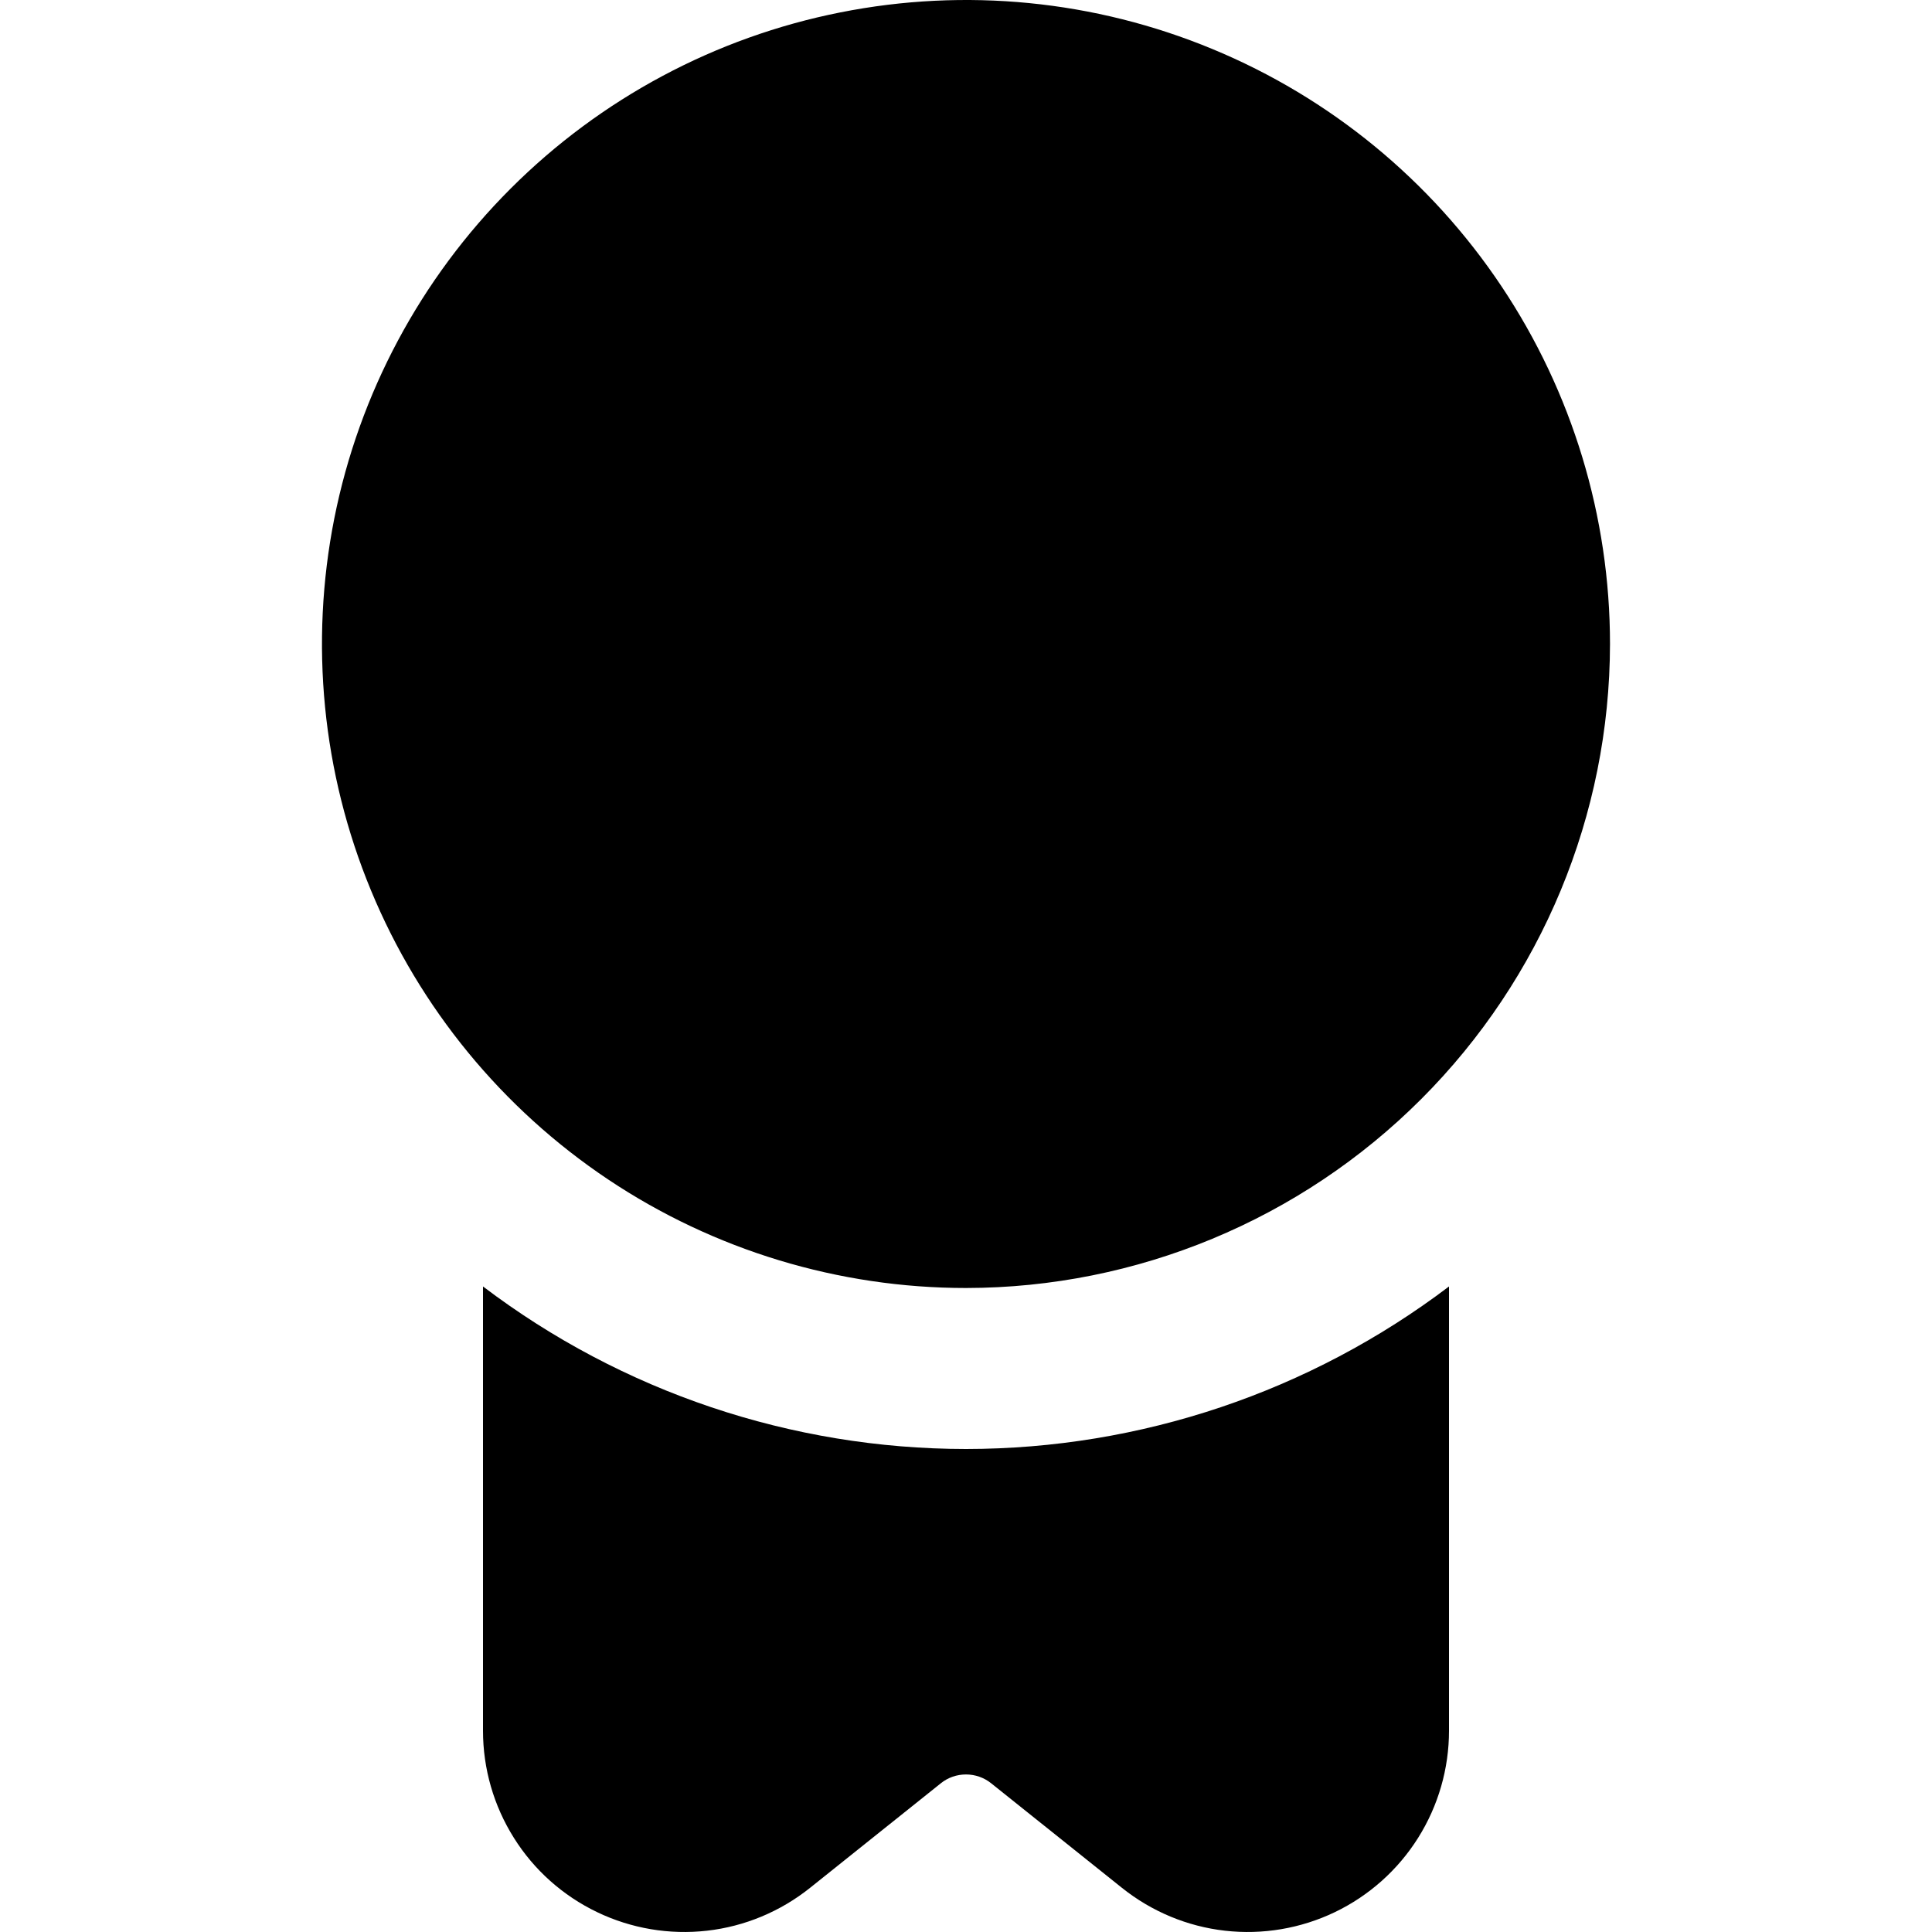 <svg width="24" height="24" viewBox="0 0 24 24" fill="none" xmlns="http://www.w3.org/2000/svg">
<g clip-path="url(#clip0_406_2172)">
<path d="M12 16C10.418 16 8.871 15.531 7.555 14.652C6.24 13.773 5.214 12.523 4.609 11.062C4.003 9.6 3.845 7.991 4.153 6.439C4.462 4.887 5.224 3.462 6.343 2.343C7.462 1.224 8.887 0.462 10.439 0.154C11.991 -0.155 13.599 0.003 15.061 0.609C16.523 1.214 17.773 2.24 18.651 3.555C19.531 4.871 20 6.418 20 8C19.997 10.121 19.154 12.154 17.654 13.654C16.154 15.154 14.121 15.998 12 16ZM12 18C9.833 17.999 7.726 17.29 6 15.981V21.5C6 21.971 6.133 22.432 6.384 22.831C6.634 23.23 6.992 23.549 7.417 23.753C7.841 23.957 8.315 24.037 8.783 23.984C9.251 23.931 9.694 23.746 10.062 23.452L11.688 22.152C11.776 22.081 11.886 22.043 12 22.043C12.113 22.043 12.223 22.081 12.312 22.152L13.938 23.452C14.306 23.746 14.749 23.931 15.217 23.984C15.685 24.037 16.158 23.957 16.583 23.753C17.007 23.549 17.365 23.23 17.616 22.831C17.867 22.432 18 21.971 18 21.5V15.981C16.273 17.29 14.166 17.999 12 18Z" fill="currentColor"/>
</g>
<defs>
<clipPath id="clip0_406_2172">
<rect width="24" height="24" fill="white"/>
</clipPath>
</defs>
</svg>
